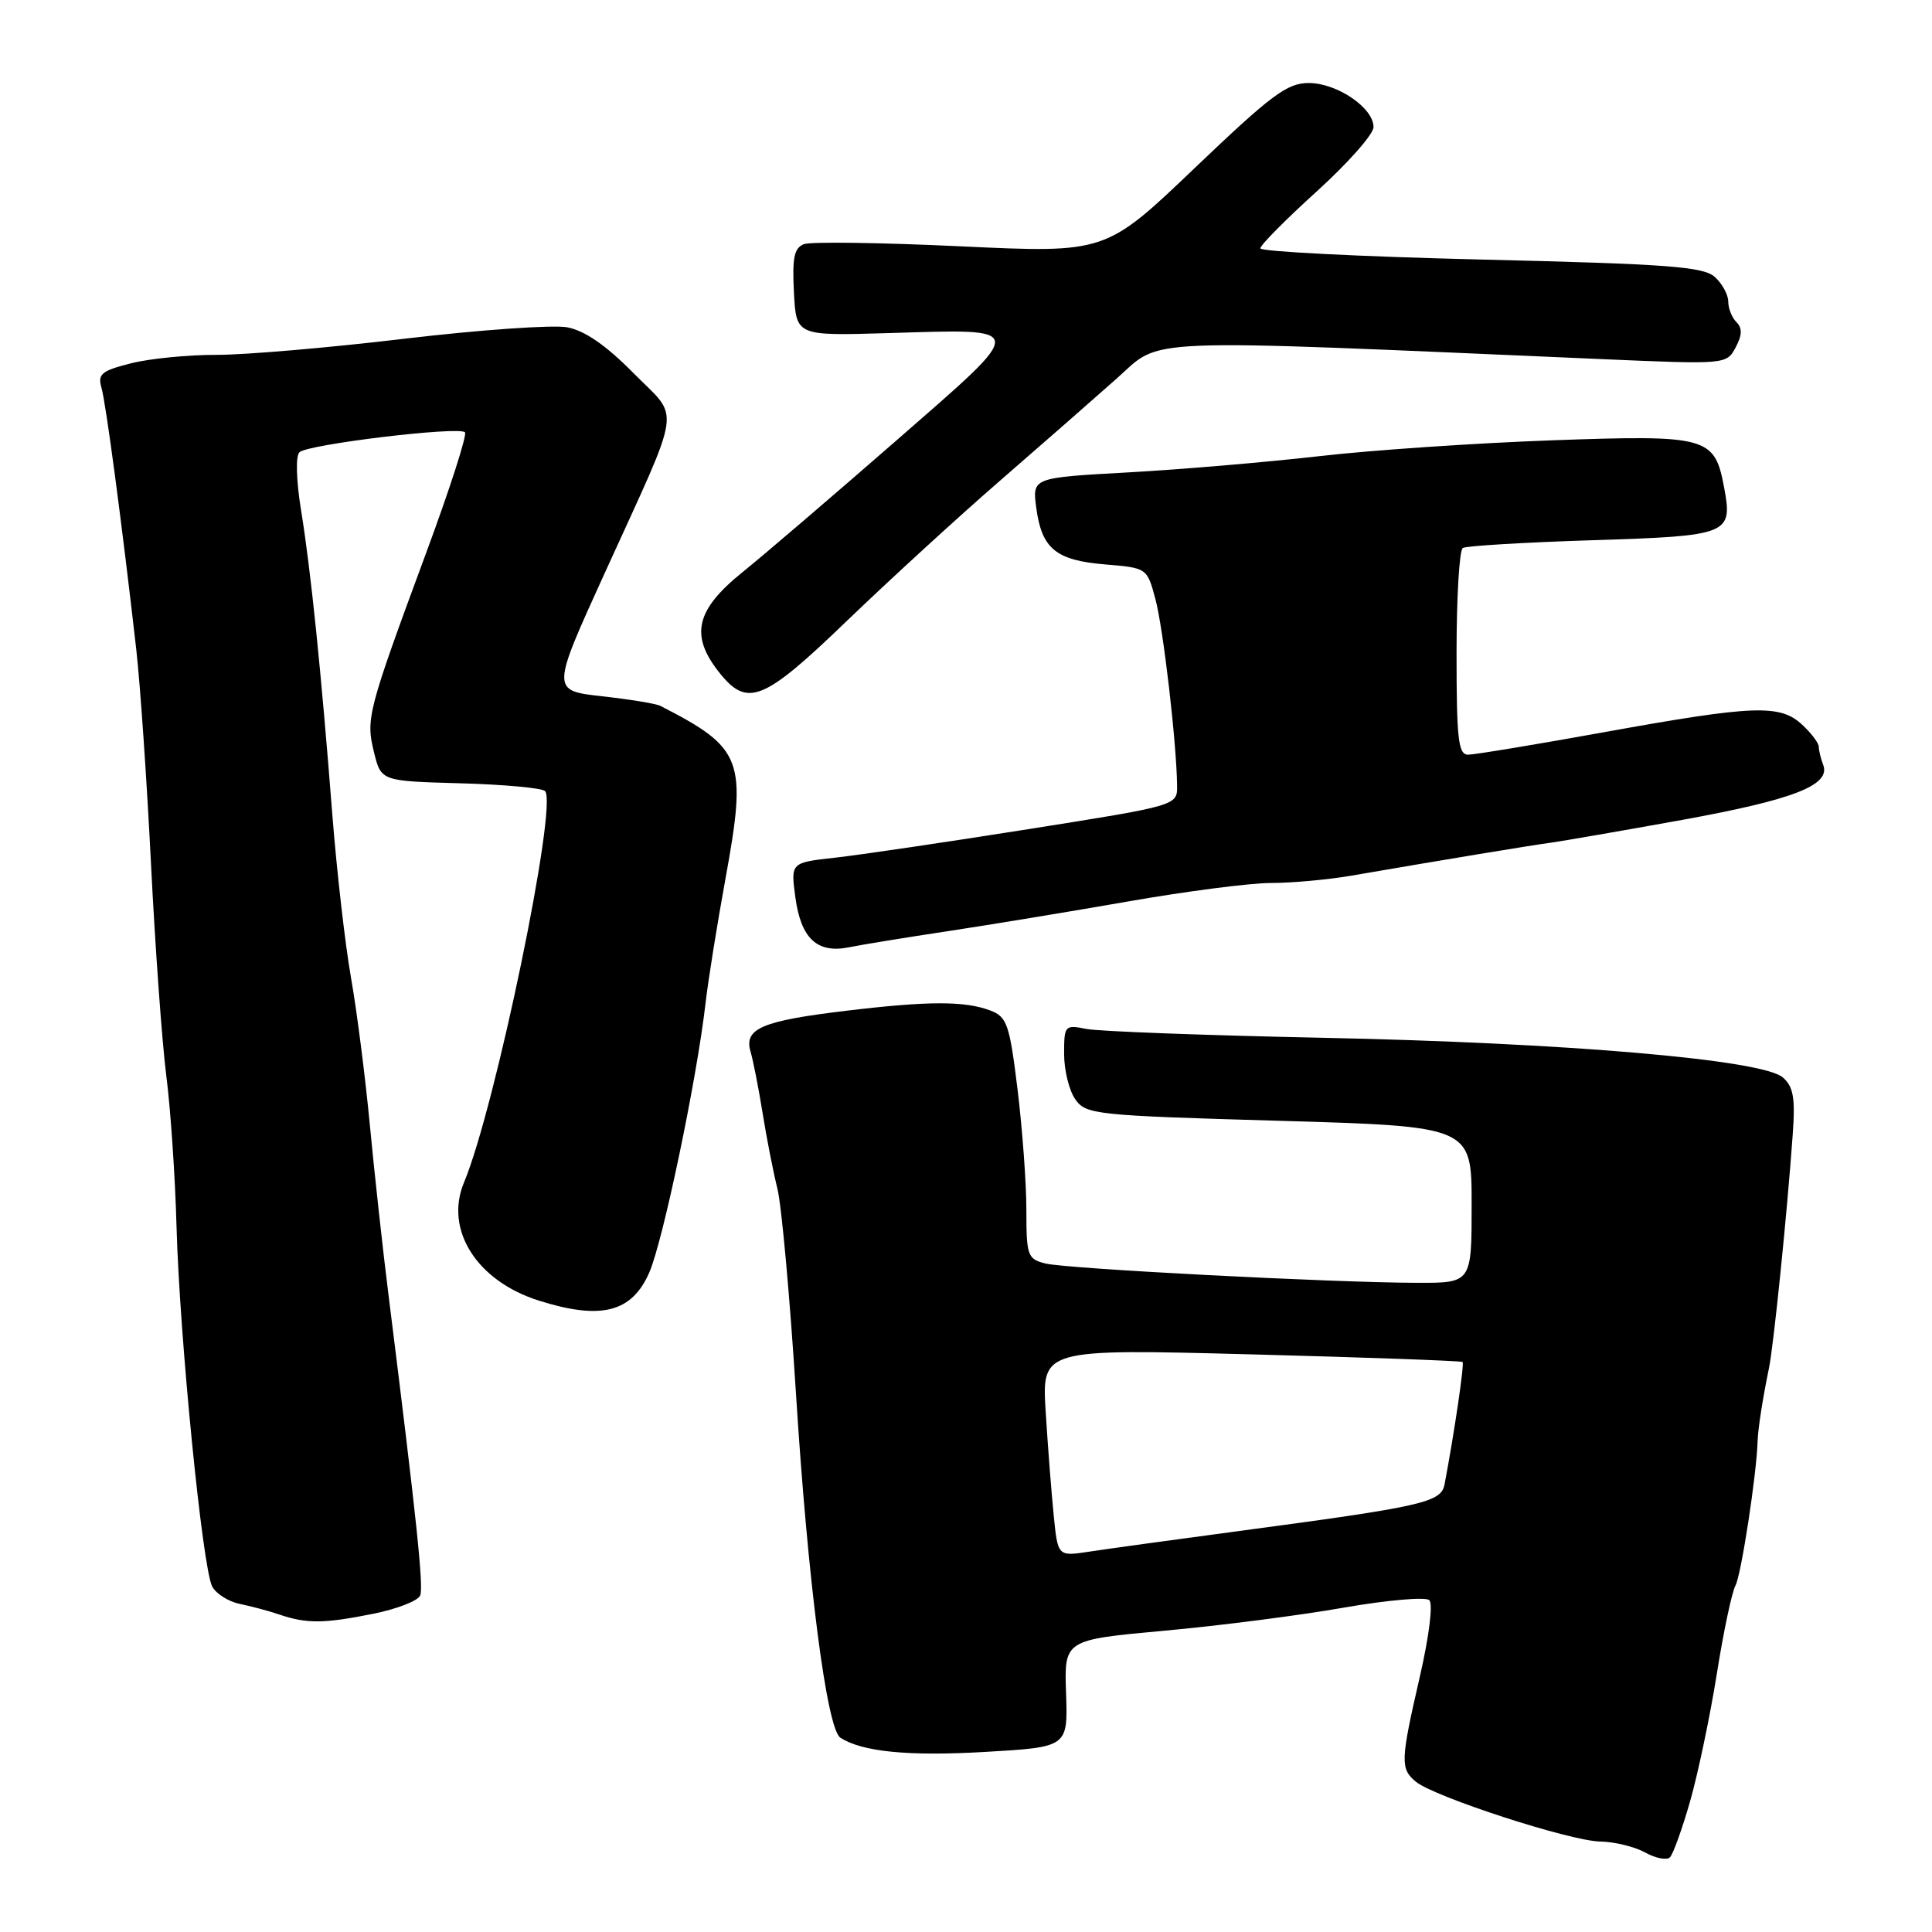 <?xml version="1.0" encoding="UTF-8" standalone="no"?>
<!DOCTYPE svg PUBLIC "-//W3C//DTD SVG 1.1//EN" "http://www.w3.org/Graphics/SVG/1.1/DTD/svg11.dtd" >
<svg xmlns="http://www.w3.org/2000/svg" xmlns:xlink="http://www.w3.org/1999/xlink" version="1.1" viewBox="0 0 256 256">
 <g >
 <path fill="currentColor"
d=" M 223.95 238.67 C 225.00 234.99 226.59 227.41 227.48 221.84 C 228.36 216.26 229.48 210.96 229.97 210.06 C 230.72 208.65 232.75 195.45 232.89 191.00 C 232.95 189.27 233.55 185.40 234.39 181.33 C 235.01 178.36 236.80 160.80 237.54 150.40 C 237.90 145.48 237.64 144.00 236.24 142.77 C 233.56 140.41 207.58 138.18 175.20 137.51 C 159.63 137.19 145.57 136.66 143.95 136.34 C 141.09 135.77 141.00 135.87 141.00 139.65 C 141.00 141.80 141.66 144.50 142.48 145.66 C 143.89 147.68 145.08 147.81 169.48 148.51 C 195.00 149.25 195.00 149.25 195.00 159.62 C 195.00 170.00 195.00 170.00 187.75 169.98 C 176.49 169.95 141.33 168.12 138.52 167.42 C 136.15 166.82 136.00 166.39 136.00 160.33 C 136.00 156.79 135.47 149.59 134.83 144.35 C 133.77 135.70 133.43 134.74 131.23 133.90 C 127.87 132.62 123.03 132.62 112.14 133.93 C 100.98 135.26 98.55 136.29 99.45 139.34 C 99.80 140.53 100.52 144.20 101.05 147.50 C 101.58 150.80 102.46 155.30 103.01 157.50 C 103.56 159.70 104.66 171.85 105.46 184.50 C 107.04 209.62 109.55 229.07 111.35 230.25 C 114.22 232.12 120.34 232.73 130.50 232.14 C 141.50 231.50 141.50 231.50 141.26 224.39 C 141.01 217.29 141.01 217.29 154.26 216.08 C 161.54 215.42 172.22 214.05 178.00 213.03 C 183.78 212.02 188.90 211.57 189.39 212.03 C 189.90 212.52 189.37 216.81 188.13 222.19 C 185.57 233.31 185.53 234.36 187.60 236.08 C 190.02 238.09 208.01 243.93 212.00 244.01 C 213.93 244.04 216.62 244.70 218.00 245.47 C 219.38 246.23 220.85 246.52 221.27 246.11 C 221.69 245.70 222.90 242.35 223.95 238.67 Z  M 49.42 213.84 C 52.59 213.21 55.41 212.11 55.68 211.40 C 56.14 210.20 55.20 201.28 51.53 172.00 C 50.73 165.68 49.60 155.32 49.00 149.00 C 48.40 142.68 47.28 133.90 46.50 129.50 C 45.73 125.10 44.62 115.42 44.04 108.00 C 42.54 88.74 41.18 75.54 39.90 67.66 C 39.25 63.69 39.16 60.44 39.67 59.93 C 40.72 58.88 60.79 56.46 61.61 57.28 C 61.92 57.59 59.62 64.74 56.50 73.17 C 48.70 94.28 48.45 95.21 49.56 99.69 C 50.50 103.50 50.50 103.50 60.99 103.79 C 66.76 103.95 71.81 104.41 72.22 104.82 C 73.95 106.55 65.63 146.78 61.48 156.69 C 58.87 162.95 63.18 169.75 71.41 172.34 C 79.65 174.94 83.72 173.90 86.03 168.62 C 87.85 164.46 92.31 143.13 93.48 133.00 C 93.82 129.97 95.02 122.52 96.13 116.43 C 99.01 100.63 98.45 99.14 87.50 93.53 C 86.95 93.24 83.47 92.67 79.77 92.26 C 73.04 91.50 73.04 91.50 80.10 76.00 C 90.57 52.99 90.17 55.75 83.92 49.42 C 80.30 45.75 77.48 43.81 75.16 43.37 C 73.28 43.02 63.59 43.70 53.62 44.88 C 43.66 46.07 32.44 47.03 28.69 47.02 C 24.95 47.01 19.85 47.51 17.36 48.14 C 13.44 49.13 12.92 49.56 13.45 51.39 C 14.04 53.47 16.15 69.31 18.05 86.00 C 18.58 90.67 19.46 103.50 20.01 114.50 C 20.56 125.50 21.47 138.10 22.03 142.50 C 22.60 146.90 23.21 155.90 23.39 162.50 C 23.79 177.11 26.83 207.81 28.12 210.22 C 28.64 211.19 30.28 212.22 31.78 212.53 C 33.28 212.83 35.62 213.46 37.00 213.93 C 40.60 215.16 42.93 215.15 49.42 213.84 Z  M 125.50 123.40 C 131.00 122.57 141.79 120.79 149.47 119.45 C 157.16 118.10 165.68 117.00 168.41 117.00 C 171.15 117.00 175.88 116.57 178.94 116.05 C 191.97 113.81 202.70 112.04 205.50 111.66 C 207.15 111.43 214.98 110.07 222.91 108.64 C 237.70 105.95 242.61 104.04 241.58 101.34 C 241.26 100.51 241.00 99.44 241.00 98.96 C 241.00 98.47 240.02 97.16 238.81 96.04 C 235.87 93.30 232.48 93.42 212.66 97.00 C 203.53 98.65 195.37 100.00 194.53 100.00 C 193.23 100.00 193.00 97.95 193.00 86.56 C 193.00 79.17 193.37 72.89 193.83 72.61 C 194.28 72.33 202.02 71.87 211.02 71.58 C 229.15 71.01 229.62 70.82 228.45 64.57 C 227.19 57.86 226.25 57.61 205.75 58.34 C 195.71 58.70 181.77 59.64 174.76 60.45 C 167.75 61.25 156.34 62.22 149.40 62.60 C 136.78 63.30 136.78 63.30 137.31 67.29 C 138.04 72.71 139.91 74.25 146.44 74.79 C 151.97 75.25 151.99 75.26 153.09 79.35 C 154.14 83.24 155.91 98.49 155.97 104.12 C 156.00 106.74 156.00 106.74 136.25 109.87 C 125.39 111.59 113.86 113.29 110.63 113.65 C 104.77 114.30 104.77 114.30 105.39 118.90 C 106.13 124.37 108.28 126.37 112.50 125.52 C 114.15 125.18 120.00 124.23 125.50 123.40 Z  M 112.31 82.18 C 117.92 76.79 127.00 68.47 132.50 63.70 C 138.00 58.93 144.97 52.82 148.00 50.13 C 154.07 44.71 149.95 44.88 212.13 47.58 C 228.72 48.30 228.77 48.29 229.98 46.04 C 230.85 44.41 230.88 43.48 230.09 42.69 C 229.49 42.09 229.00 40.86 229.00 39.95 C 229.00 39.05 228.20 37.58 227.22 36.70 C 225.71 35.33 221.02 34.98 196.22 34.39 C 180.15 34.00 167.00 33.33 167.00 32.91 C 167.00 32.48 170.38 29.07 174.50 25.34 C 178.62 21.60 182.00 17.78 182.00 16.84 C 182.00 14.29 177.17 11.00 173.41 11.00 C 170.55 11.00 168.48 12.55 158.30 22.27 C 146.50 33.54 146.50 33.54 127.33 32.64 C 116.78 32.14 107.42 32.01 106.53 32.35 C 105.23 32.85 104.96 34.15 105.20 38.74 C 105.50 44.50 105.50 44.50 117.61 44.14 C 136.40 43.58 136.35 43.02 118.84 58.31 C 110.53 65.56 101.32 73.45 98.37 75.83 C 92.20 80.81 91.41 84.17 95.25 89.04 C 99.02 93.82 101.10 92.99 112.31 82.18 Z  M 139.63 200.87 C 139.33 197.92 138.85 191.73 138.56 187.11 C 138.04 178.73 138.04 178.73 165.77 179.46 C 181.02 179.86 193.63 180.32 193.80 180.47 C 194.05 180.72 192.74 189.64 191.42 196.65 C 190.96 199.09 188.77 199.59 163.50 202.96 C 155.25 204.06 146.63 205.25 144.34 205.60 C 140.17 206.24 140.17 206.24 139.63 200.87 Z "/>
</g>
</svg>